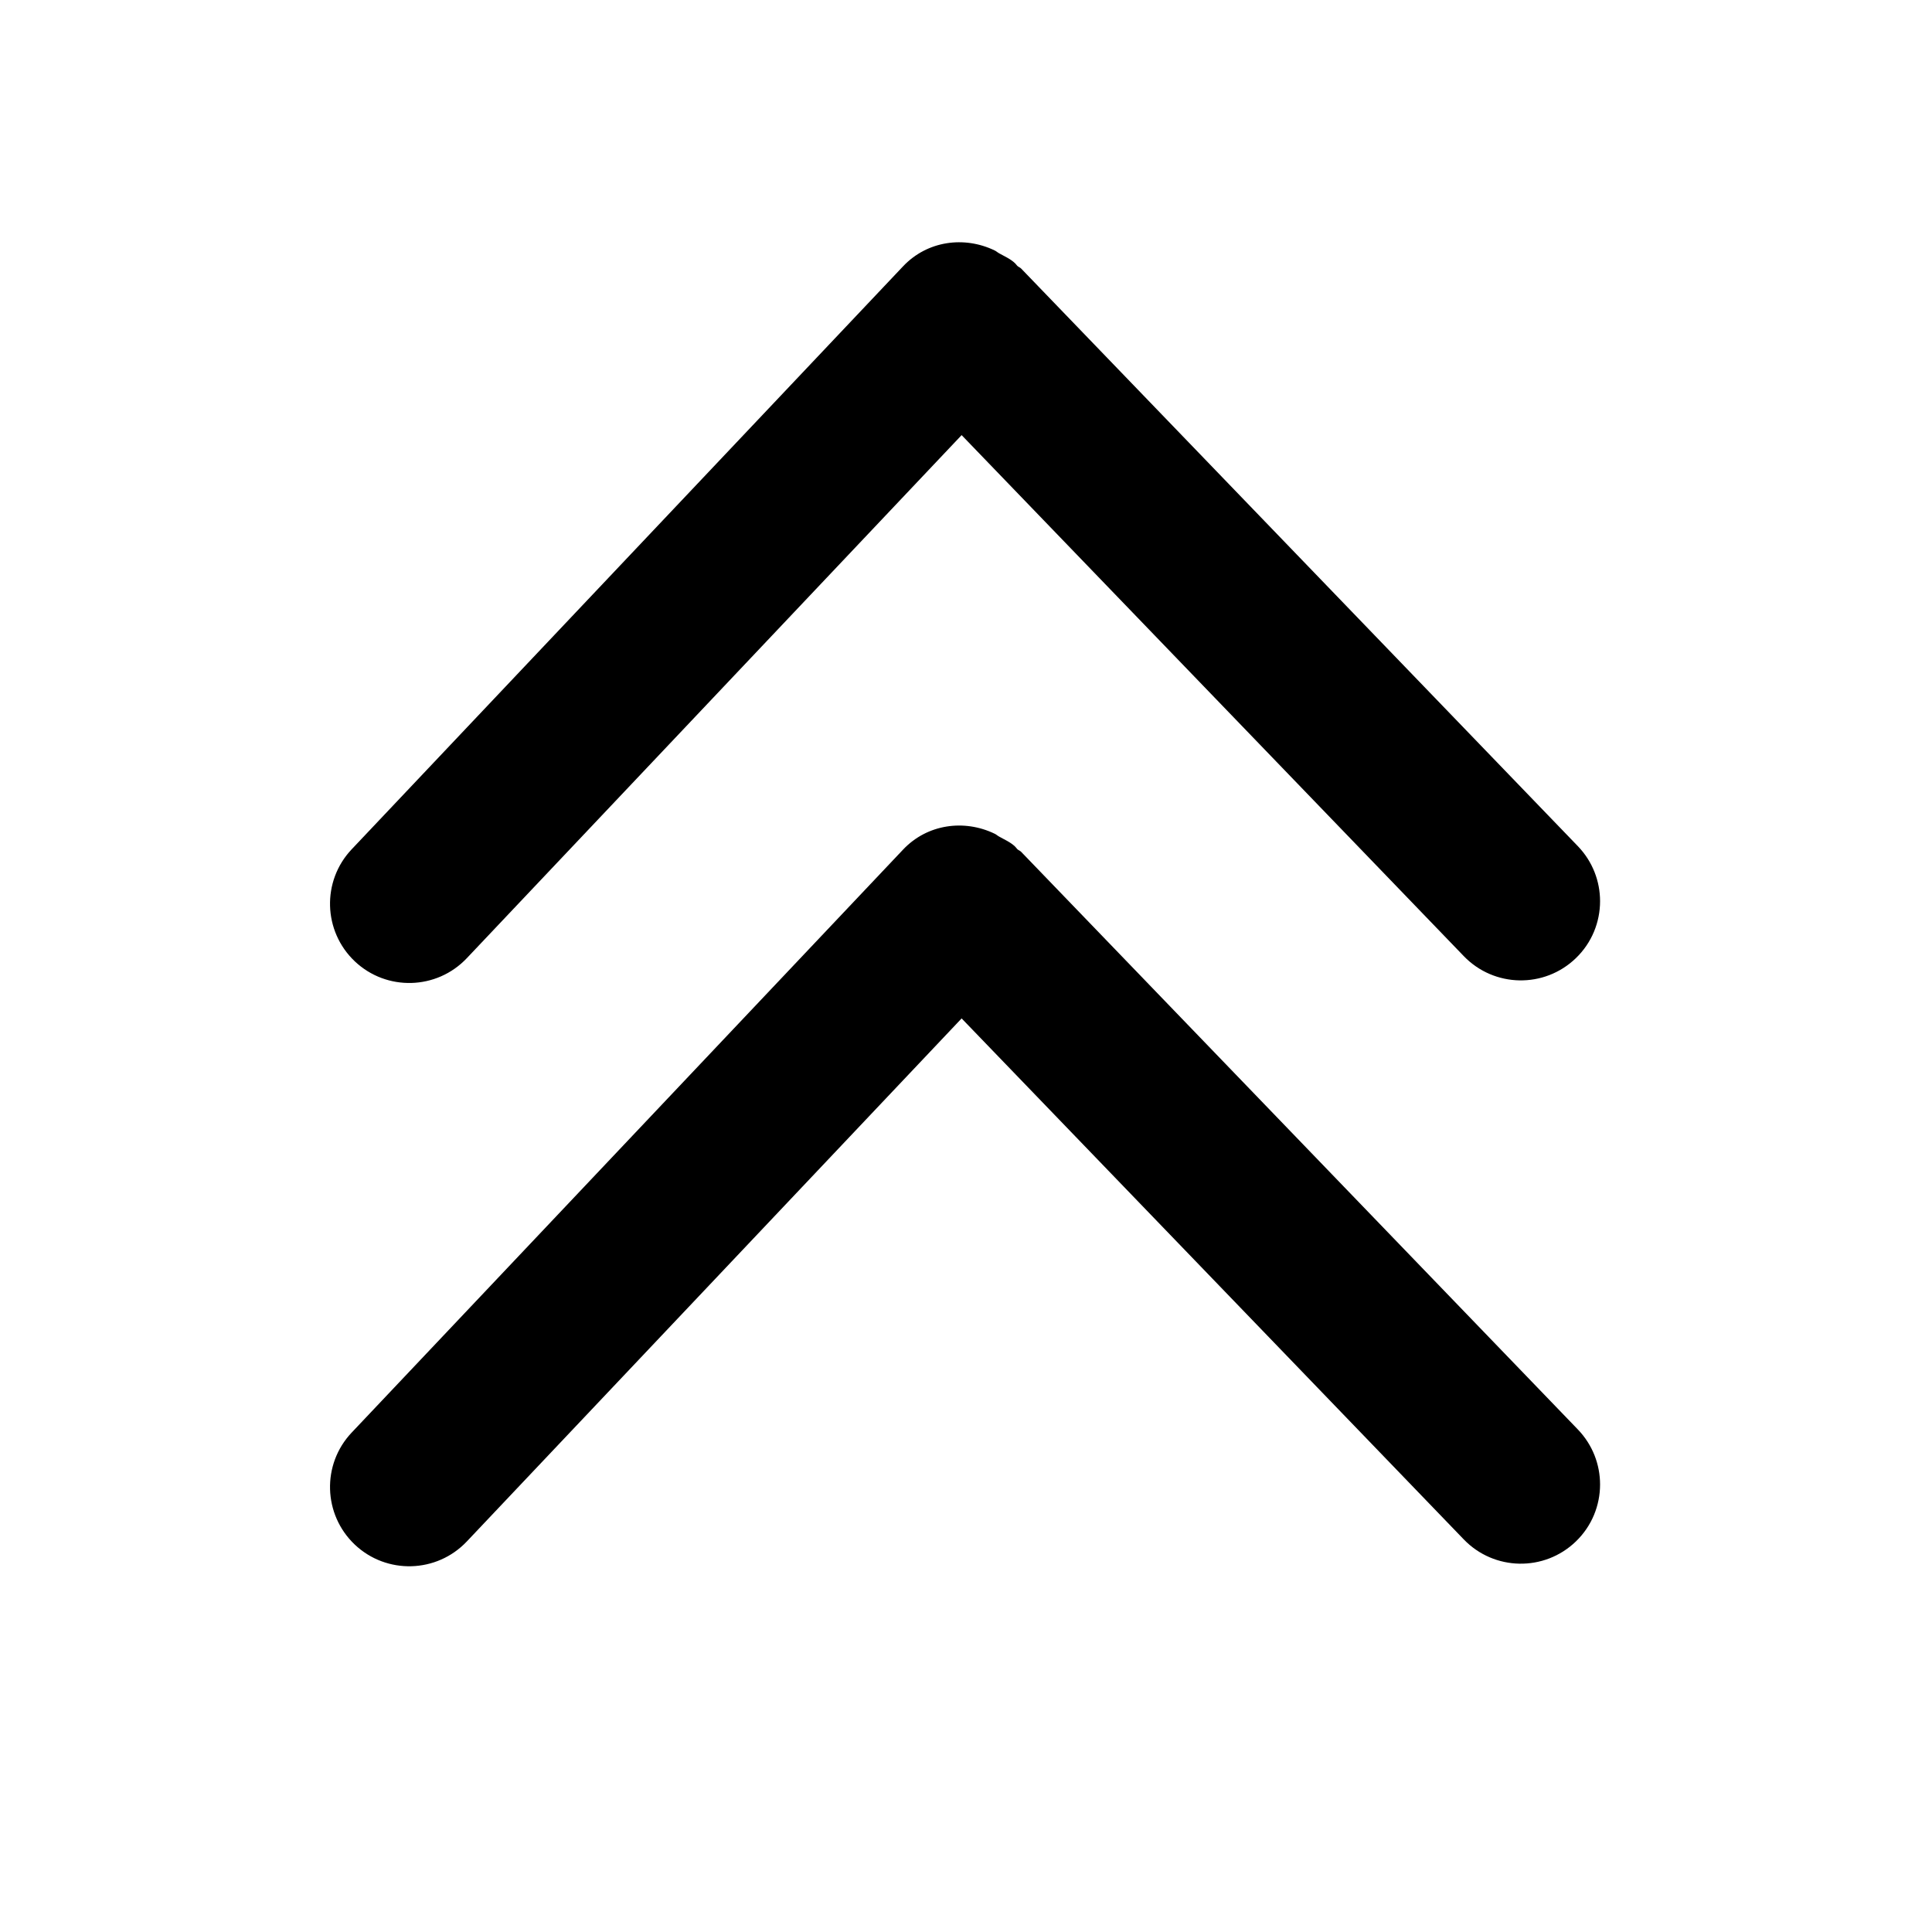 <?xml version="1.0" encoding="UTF-8"?>
<svg viewBox="0 0 1024 1024" version="1.1" xmlns="http://www.w3.org/2000/svg" xmlns:xlink="http://www.w3.org/1999/xlink">
<style>
svg {
  width: 1.2em;
  height: 1.2em;
  vertical-align: bottom;
  line-height: 0;
  fill: currentColor;
  overflow: hidden;
}
</style>
<path d="M529.61 443.43c-0.87-0.45-1.59-1.18-2.49-1.57-16.01-7.7-35.6-5.18-48.48 8.45L186.39 759.3c-15.93 16.85-15.17 43.41 1.65 59.37 16.85 15.93 43.41 15.2 59.37-1.65l262.27-277.24 266.17 276.16c16.09 16.68 42.66 17.19 59.37 1.09 8.56-8.23 12.85-19.23 12.85-30.23 0-10.5-3.92-20.99-11.76-29.14L541.2 451.46c-0.59-0.59-1.4-0.81-2.01-1.4-0.42-0.45-0.73-0.92-1.18-1.37-2.5-2.38-5.55-3.63-8.4-5.26z">
</path>
<path d="M529.61 134.28c-0.87-0.45-1.59-1.18-2.49-1.57-16.01-7.7-35.6-5.18-48.48 8.45L186.39 450.15c-15.93 16.85-15.17 43.41 1.65 59.37 16.85 15.93 43.41 15.2 59.37-1.65l262.27-277.25 266.17 276.16c16.09 16.68 42.66 17.19 59.37 1.09 8.56-8.23 12.85-19.23 12.85-30.23 0-10.5-3.92-20.99-11.76-29.14L541.2 142.31c-0.59-0.59-1.4-0.81-2.01-1.4-0.42-0.45-0.73-0.92-1.18-1.37-2.5-2.38-5.55-3.64-8.4-5.26z">
</path>
</svg>
